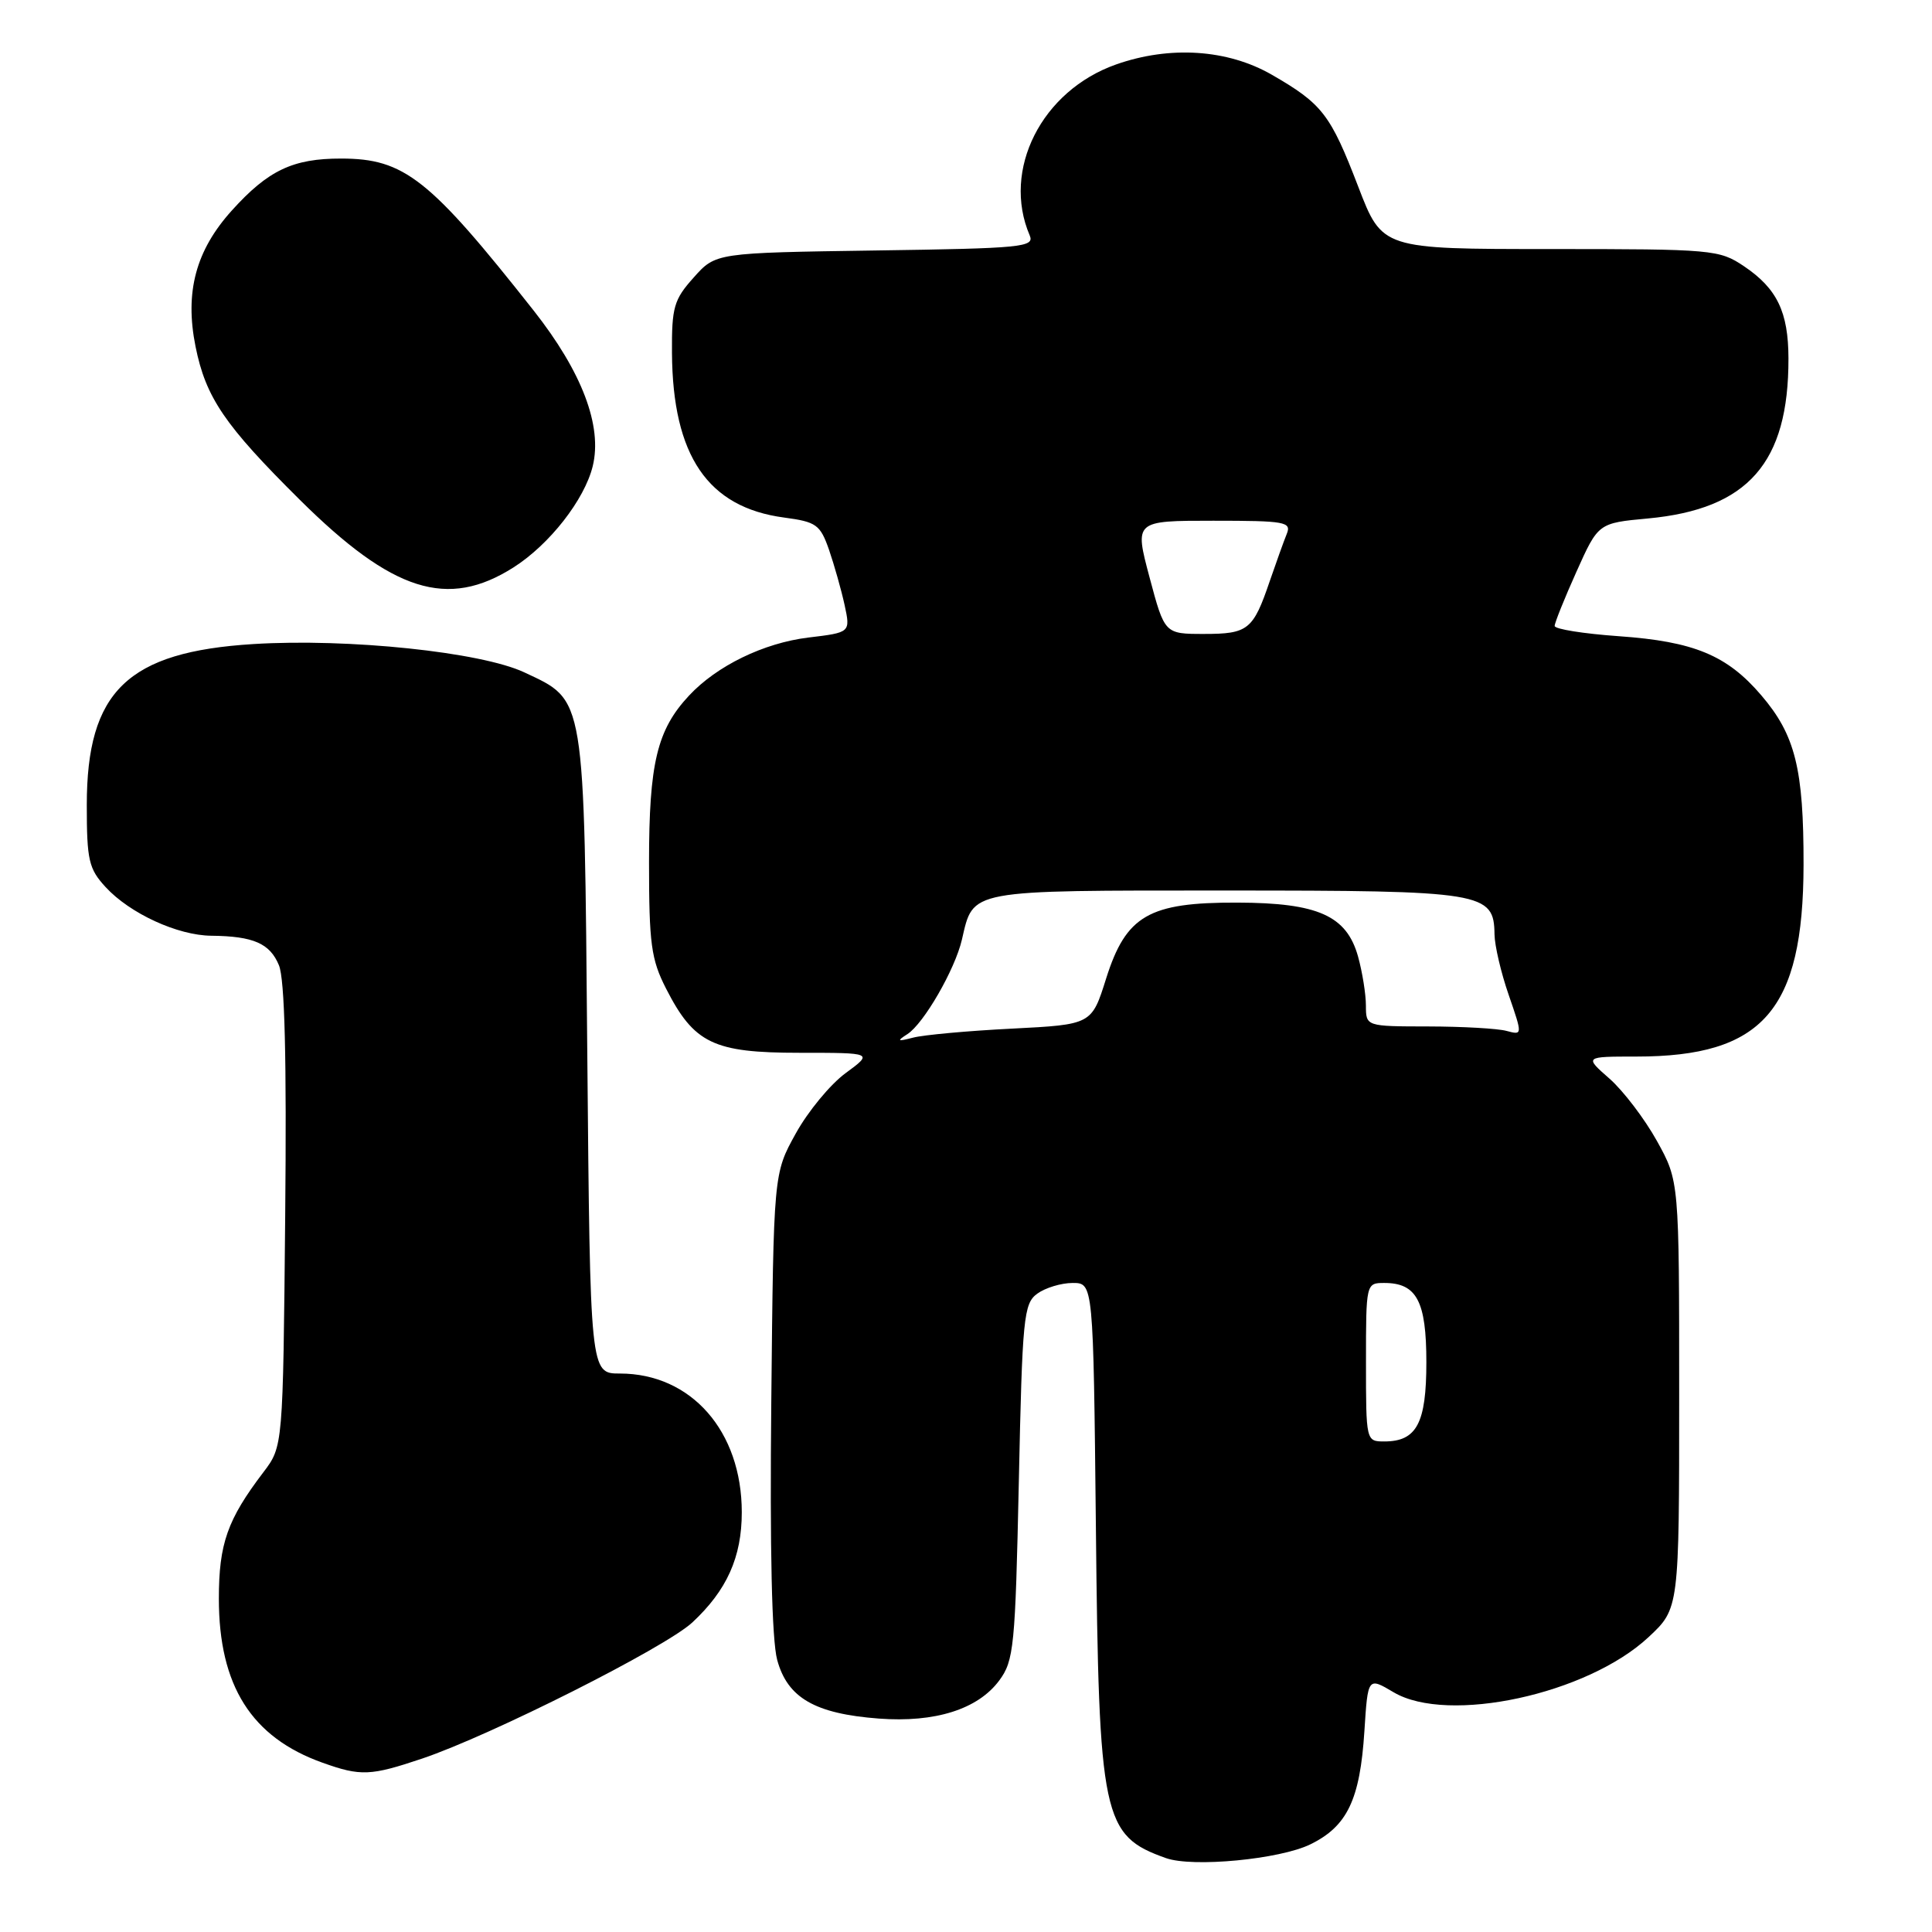 <?xml version="1.0" encoding="UTF-8" standalone="no"?>
<!DOCTYPE svg PUBLIC "-//W3C//DTD SVG 1.1//EN" "http://www.w3.org/Graphics/SVG/1.1/DTD/svg11.dtd" >
<svg xmlns="http://www.w3.org/2000/svg" xmlns:xlink="http://www.w3.org/1999/xlink" version="1.1" viewBox="0 0 256 256">
 <g >
 <path fill="currentColor"
d=" M 173.62 244.39 C 178.52 242.00 180.21 238.47 180.79 229.38 C 181.25 222.21 181.25 222.21 184.67 224.24 C 191.88 228.49 210.33 224.50 218.44 216.93 C 222.50 213.14 222.50 213.14 222.50 184.82 C 222.50 156.50 222.50 156.50 219.55 151.18 C 217.93 148.26 215.10 144.54 213.27 142.93 C 209.93 140.00 209.93 140.00 216.82 140.00 C 233.59 140.00 238.94 133.88 238.98 114.62 C 239.00 101.88 237.89 97.40 233.37 92.12 C 228.84 86.82 224.45 85.00 214.50 84.30 C 209.82 83.97 206.00 83.36 206.00 82.94 C 206.00 82.53 207.30 79.29 208.89 75.75 C 211.78 69.31 211.78 69.31 218.36 68.70 C 231.63 67.46 237.01 61.33 236.98 47.50 C 236.97 41.34 235.47 38.23 231.09 35.28 C 227.82 33.08 226.96 33.00 205.42 33.00 C 183.15 33.00 183.15 33.00 179.98 24.75 C 176.29 15.15 175.22 13.76 168.50 9.89 C 162.65 6.53 155.01 6.03 147.89 8.54 C 138.02 12.02 132.72 22.51 136.44 31.19 C 137.11 32.75 135.44 32.91 116.00 33.19 C 94.83 33.50 94.83 33.50 91.92 36.77 C 89.29 39.70 89.00 40.71 89.04 46.77 C 89.13 60.40 93.79 67.24 103.91 68.58 C 108.17 69.15 108.68 69.51 109.85 72.85 C 110.54 74.86 111.47 78.14 111.91 80.15 C 112.70 83.81 112.70 83.81 107.10 84.48 C 101.20 85.20 94.98 88.22 91.30 92.17 C 87.06 96.71 86.00 101.13 86.00 114.26 C 86.00 125.06 86.28 127.12 88.25 130.98 C 91.97 138.27 94.53 139.50 105.93 139.50 C 115.71 139.50 115.71 139.50 112.04 142.20 C 110.02 143.68 107.05 147.28 105.44 150.20 C 102.50 155.50 102.50 155.50 102.20 185.69 C 102.00 205.31 102.27 217.31 102.98 219.94 C 104.34 224.97 107.98 227.08 116.45 227.72 C 123.90 228.28 129.57 226.49 132.40 222.68 C 134.35 220.05 134.53 218.22 135.00 196.35 C 135.46 174.55 135.64 172.73 137.44 171.42 C 138.51 170.64 140.62 170.00 142.13 170.00 C 144.87 170.00 144.87 170.00 145.21 202.25 C 145.60 240.97 146.08 243.22 154.50 246.21 C 158.05 247.47 169.57 246.37 173.62 244.39 Z  M 55.94 233.02 C 65.05 229.95 88.13 218.32 91.73 214.99 C 96.31 210.73 98.29 206.34 98.29 200.38 C 98.29 189.63 91.58 182.00 82.14 182.00 C 78.20 182.00 78.20 182.00 77.82 139.75 C 77.40 91.70 77.60 92.91 69.47 89.09 C 63.74 86.40 46.18 84.56 33.59 85.34 C 16.90 86.37 11.50 91.59 11.50 106.67 C 11.50 113.99 11.76 115.12 14.00 117.55 C 17.21 121.04 23.54 123.95 28.00 123.99 C 33.58 124.05 35.76 125.00 36.96 127.90 C 37.73 129.77 37.99 140.19 37.79 161.14 C 37.50 191.66 37.50 191.66 34.90 195.08 C 30.13 201.35 29.00 204.55 29.00 211.83 C 29.00 223.37 33.32 230.21 42.74 233.57 C 47.80 235.38 49.10 235.32 55.94 233.02 Z  M 68.05 75.18 C 72.81 72.15 77.45 66.22 78.54 61.77 C 79.84 56.44 77.12 49.29 70.72 41.16 C 56.91 23.65 53.57 21.01 45.20 21.01 C 38.82 21.00 35.53 22.56 30.73 27.88 C 25.94 33.18 24.46 38.71 25.91 45.92 C 27.27 52.68 29.75 56.33 39.72 66.22 C 52.04 78.44 59.30 80.74 68.05 75.18 Z  M 181.00 180.50 C 181.00 170.05 181.01 170.00 183.43 170.00 C 187.72 170.00 189.00 172.41 189.00 180.50 C 189.00 188.59 187.72 191.00 183.43 191.00 C 181.01 191.00 181.00 190.95 181.00 180.50 Z  M 120.23 137.03 C 122.40 135.64 126.54 128.47 127.46 124.50 C 129.01 117.82 128.04 118.00 162.43 118.00 C 196.61 118.00 197.96 118.22 198.03 123.81 C 198.05 125.29 198.89 128.90 199.91 131.83 C 201.75 137.17 201.75 137.17 199.62 136.60 C 198.46 136.28 193.79 136.02 189.25 136.01 C 181.00 136.00 181.00 136.00 180.99 133.25 C 180.99 131.74 180.52 128.81 179.95 126.75 C 178.44 121.33 174.65 119.63 163.96 119.60 C 152.22 119.56 149.21 121.31 146.57 129.65 C 144.65 135.76 144.65 135.76 134.07 136.30 C 128.26 136.59 122.38 137.13 121.00 137.49 C 118.91 138.03 118.78 137.96 120.23 137.03 Z  M 152.32 76.50 C 150.32 69.00 150.32 69.00 160.76 69.00 C 170.32 69.00 171.15 69.15 170.50 70.75 C 170.11 71.71 169.10 74.53 168.25 77.00 C 166.05 83.47 165.38 84.00 159.54 84.00 C 154.32 84.00 154.32 84.00 152.32 76.50 Z "/>
</g>
</svg>